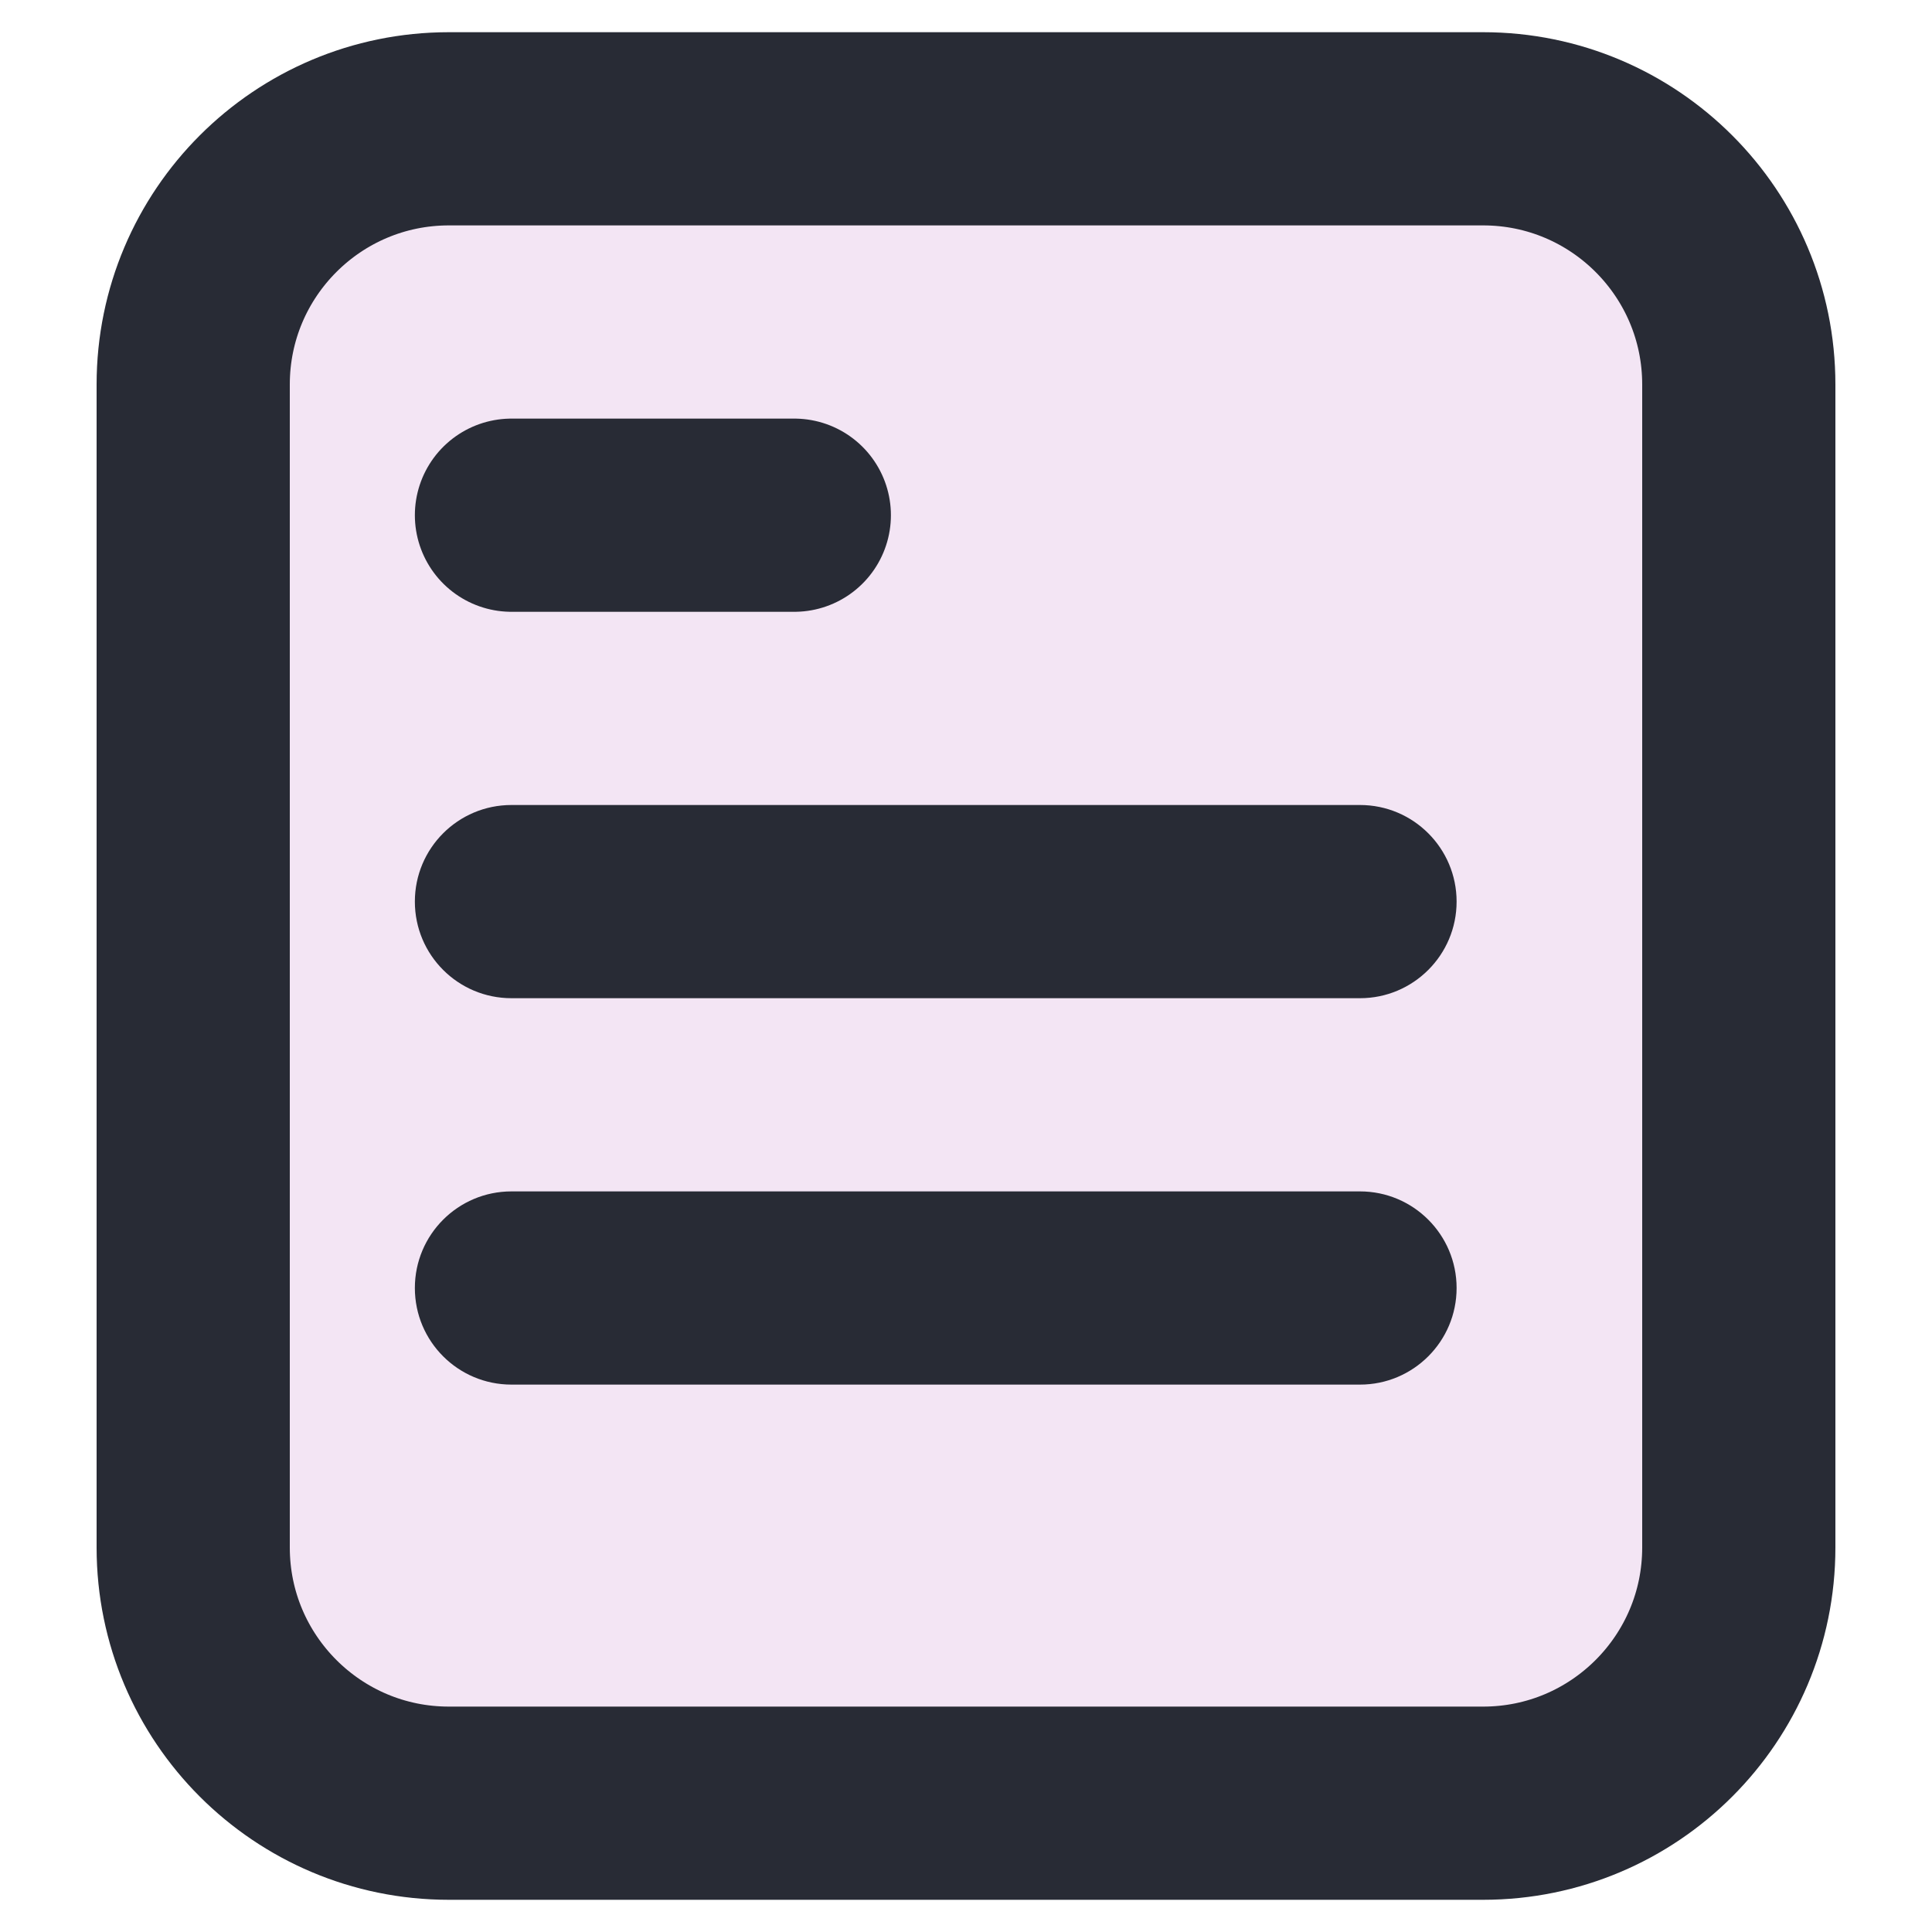 <svg width="15" height="15" viewBox="0 0 15 15" fill="none" xmlns="http://www.w3.org/2000/svg">
<path d="M1.5 2.985C1.5 1.889 2.389 1 3.485 1H11.515C12.611 1 13.5 1.889 13.5 2.985V12.015C13.5 13.111 12.611 14 11.515 14H3.485C2.389 14 1.5 13.111 1.5 12.015V2.985Z" fill="#F3E5F4" stroke="#282B35" stroke-width="1.5"/>
<path d="M3.971 4H6.167" stroke="#282B35" stroke-width="1.5" stroke-linecap="round" stroke-linejoin="round"/>
<path d="M3.971 6.25C3.556 6.25 3.221 6.586 3.221 7C3.221 7.414 3.556 7.75 3.971 7.75V6.25ZM10.559 7.75C10.973 7.75 11.309 7.414 11.309 7C11.309 6.586 10.973 6.25 10.559 6.25V7.75ZM3.971 7.75H10.559V6.25H3.971V7.75Z" fill="#282B35"/>
<path d="M3.971 9.25C3.556 9.25 3.221 9.586 3.221 10C3.221 10.414 3.556 10.75 3.971 10.75V9.25ZM10.559 10.75C10.973 10.75 11.309 10.414 11.309 10C11.309 9.586 10.973 9.25 10.559 9.25V10.75ZM3.971 10.75H10.559V9.25H3.971V10.75Z" fill="#282B35"/>
</svg>
